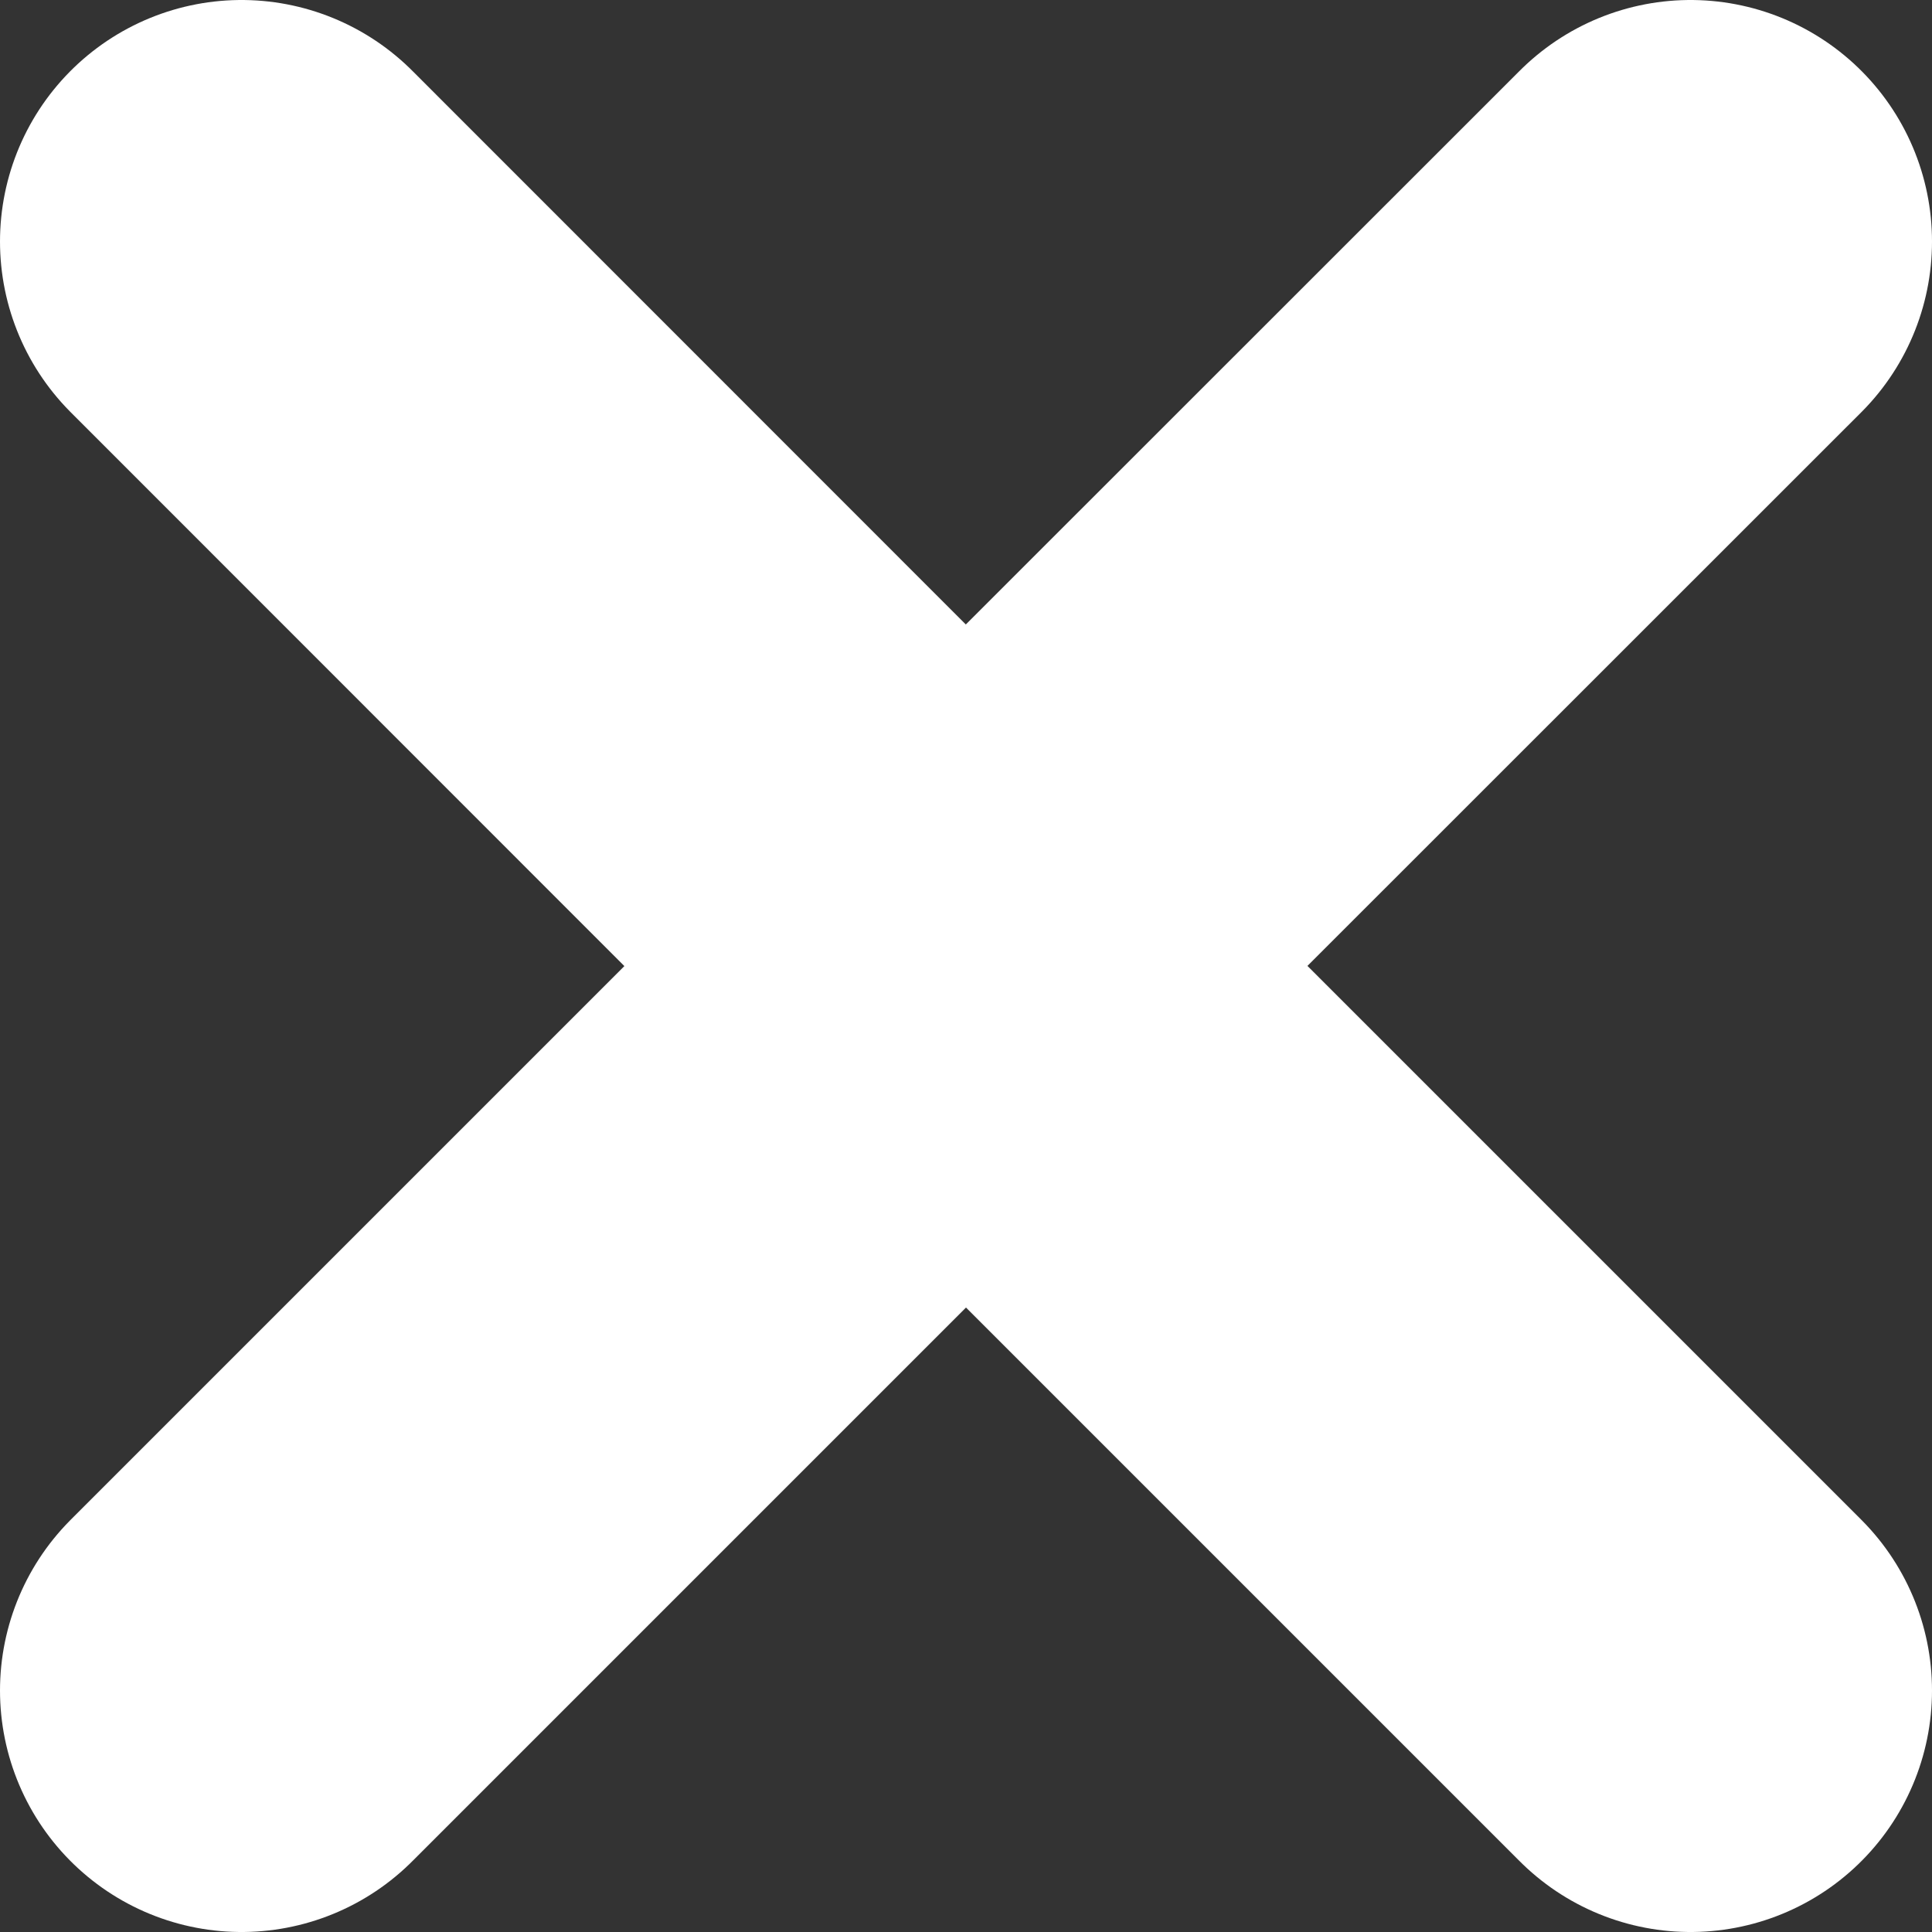 <svg width="8" height="8" viewBox="0 0 8 8" fill="none" xmlns="http://www.w3.org/2000/svg">
    <rect x="0" y="0" width="8" height="8" fill="#333333" stroke="none"/>
    <path d="M1 7L4 4M7 1L3.999 4M3.999 4L1 1M4 4L7 7" stroke="white" stroke-width="2" stroke-linecap="round" stroke-linejoin="round"/>
</svg>